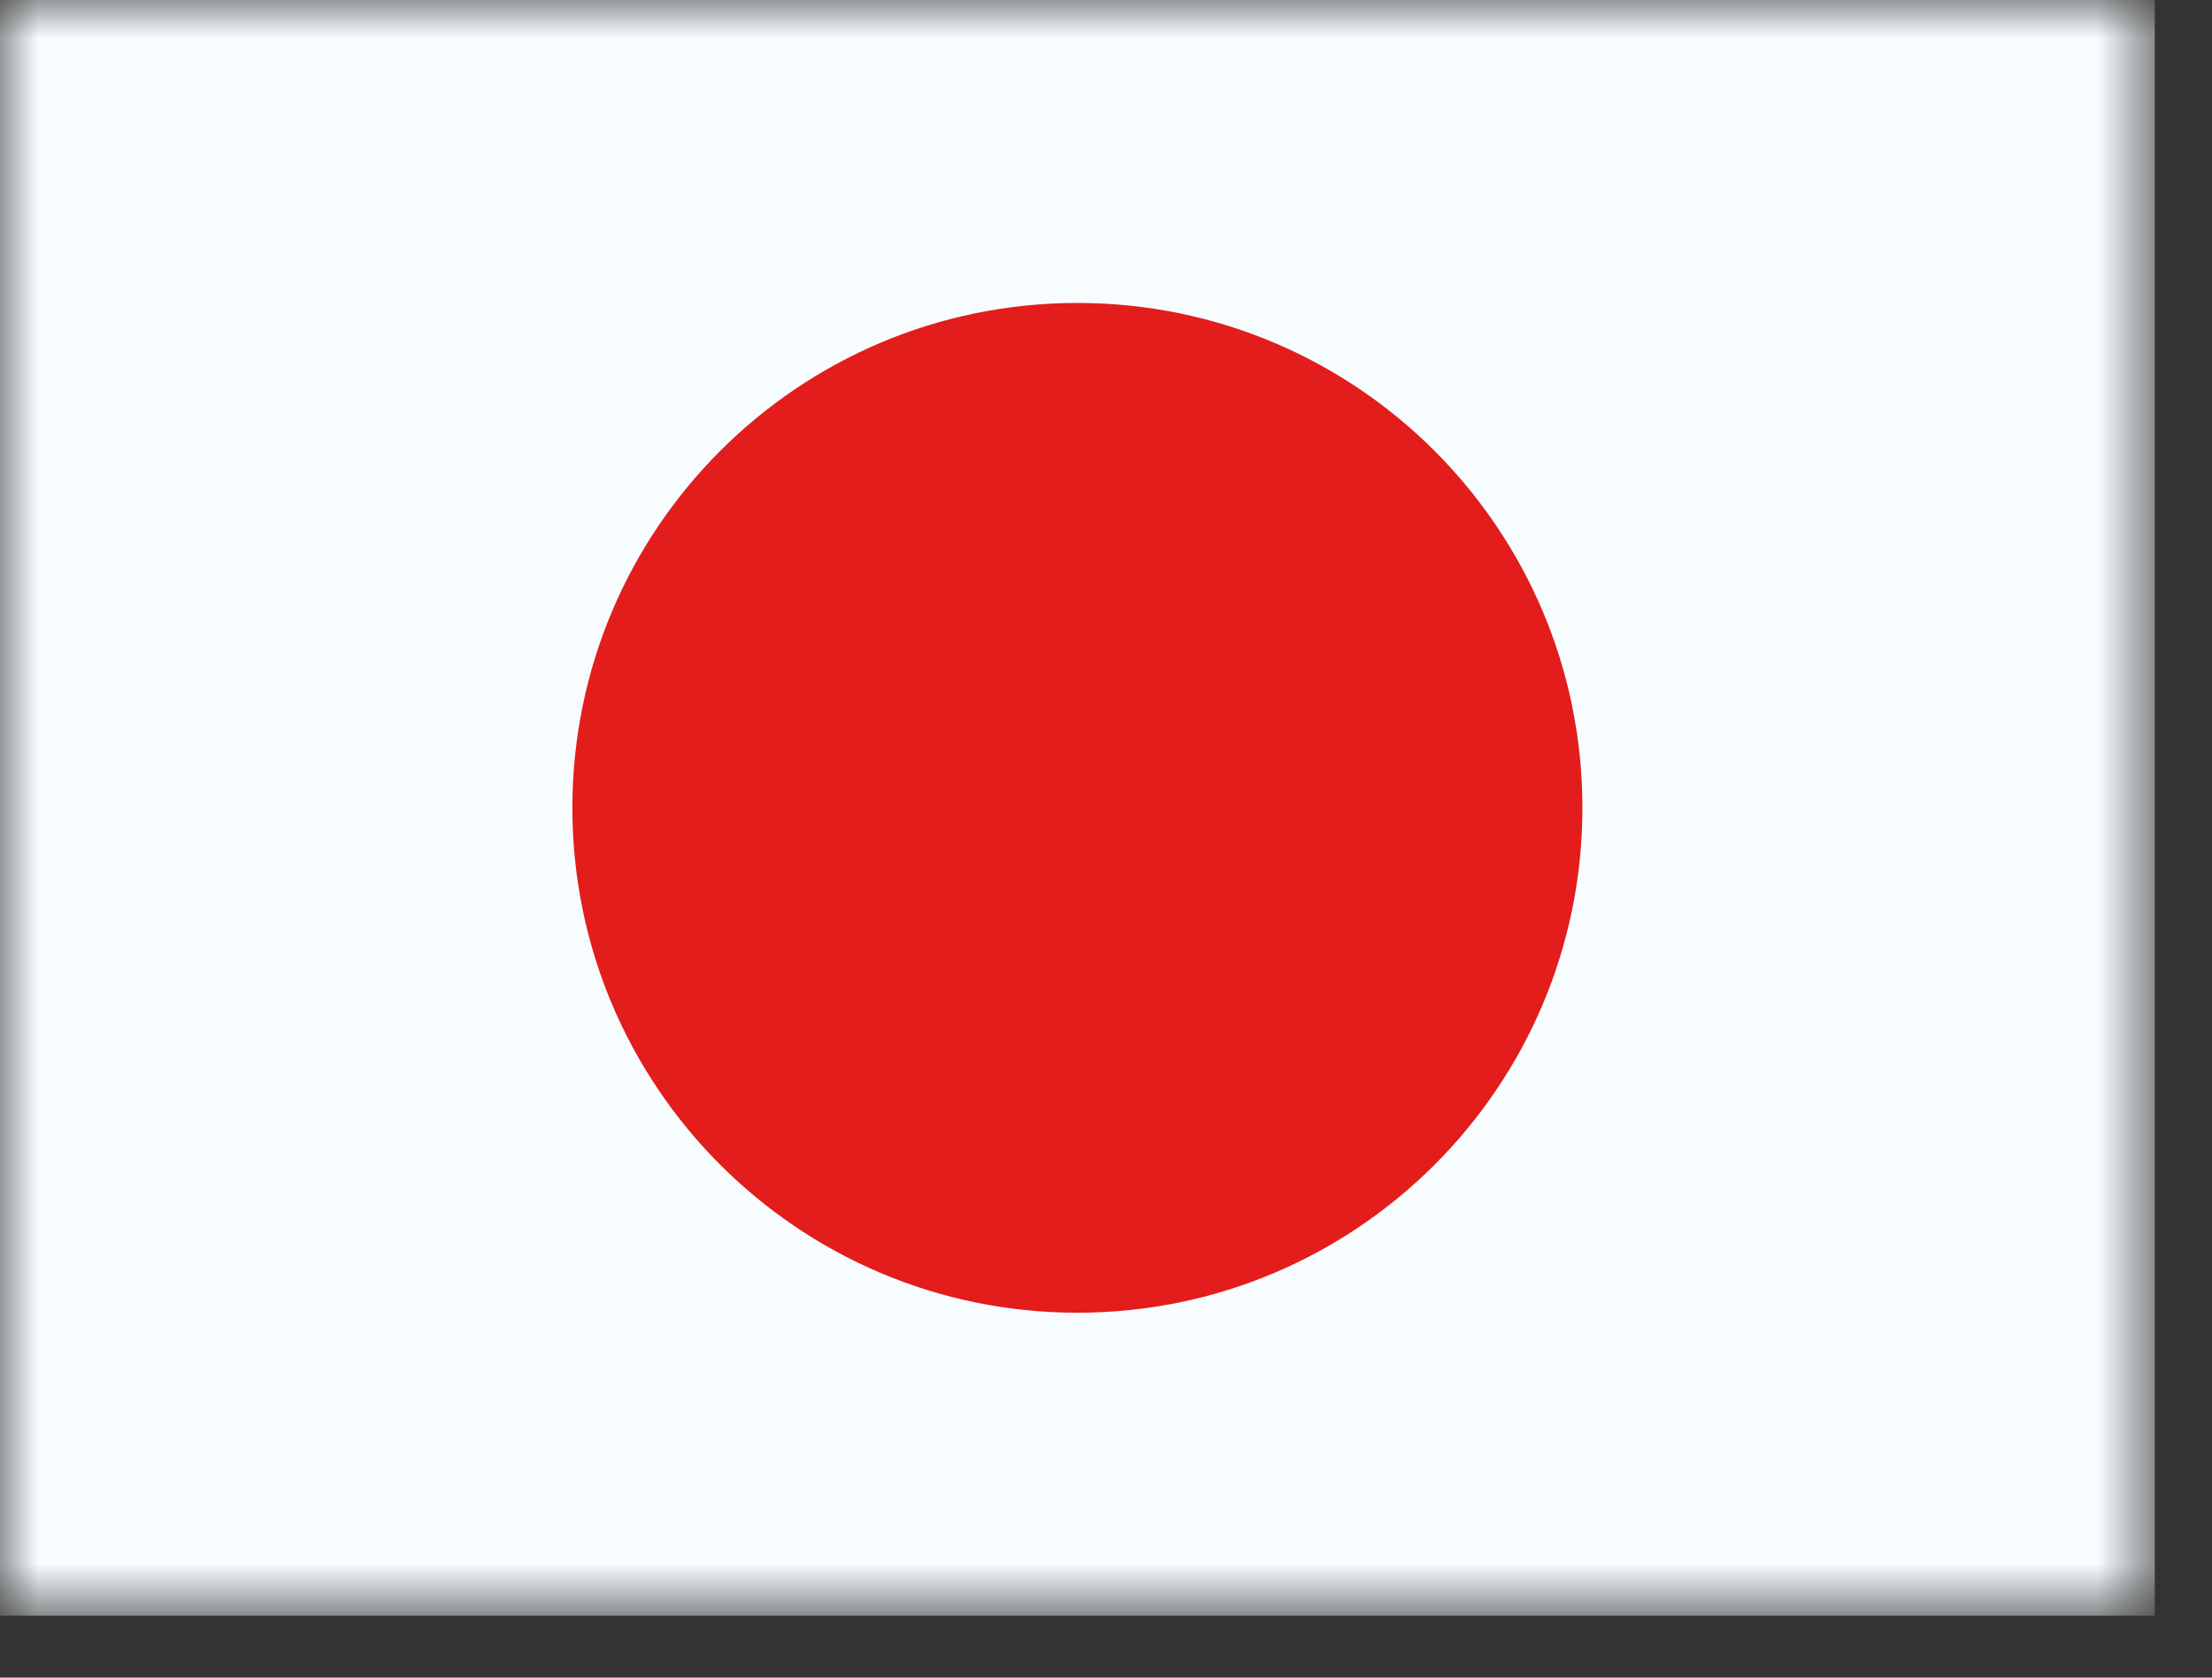 <svg width="29" height="22" viewBox="0 0 29 22" fill="none" xmlns="http://www.w3.org/2000/svg">
<rect x="0" y="0" width="29" height="22" fill="#333333" stroke="none"/>
<mask id="mask0_3_264" style="mask-type:luminance" maskUnits="userSpaceOnUse" x="0" y="0" width="29" height="22">
<path d="M0 0H28.25V21.188H0V0Z" fill="white"/>
</mask>
<g mask="url(#mask0_3_264)">
<path fill-rule="evenodd" clip-rule="evenodd" d="M0 0V21.188H28.25V0H0Z" fill="#F7FCFF"/>
<mask id="mask1_3_264" style="mask-type:luminance" maskUnits="userSpaceOnUse" x="0" y="0" width="29" height="22">
<path fill-rule="evenodd" clip-rule="evenodd" d="M0 0V21.188H28.25V0H0Z" fill="white"/>
</mask>
<g mask="url(#mask1_3_264)">
<path fill-rule="evenodd" clip-rule="evenodd" d="M14.125 17.215C17.782 17.215 20.746 14.25 20.746 10.594C20.746 6.937 17.782 3.973 14.125 3.973C10.468 3.973 7.504 6.937 7.504 10.594C7.504 14.25 10.468 17.215 14.125 17.215Z" fill="#E31D1C"/>
</g>
</g>
</svg>
